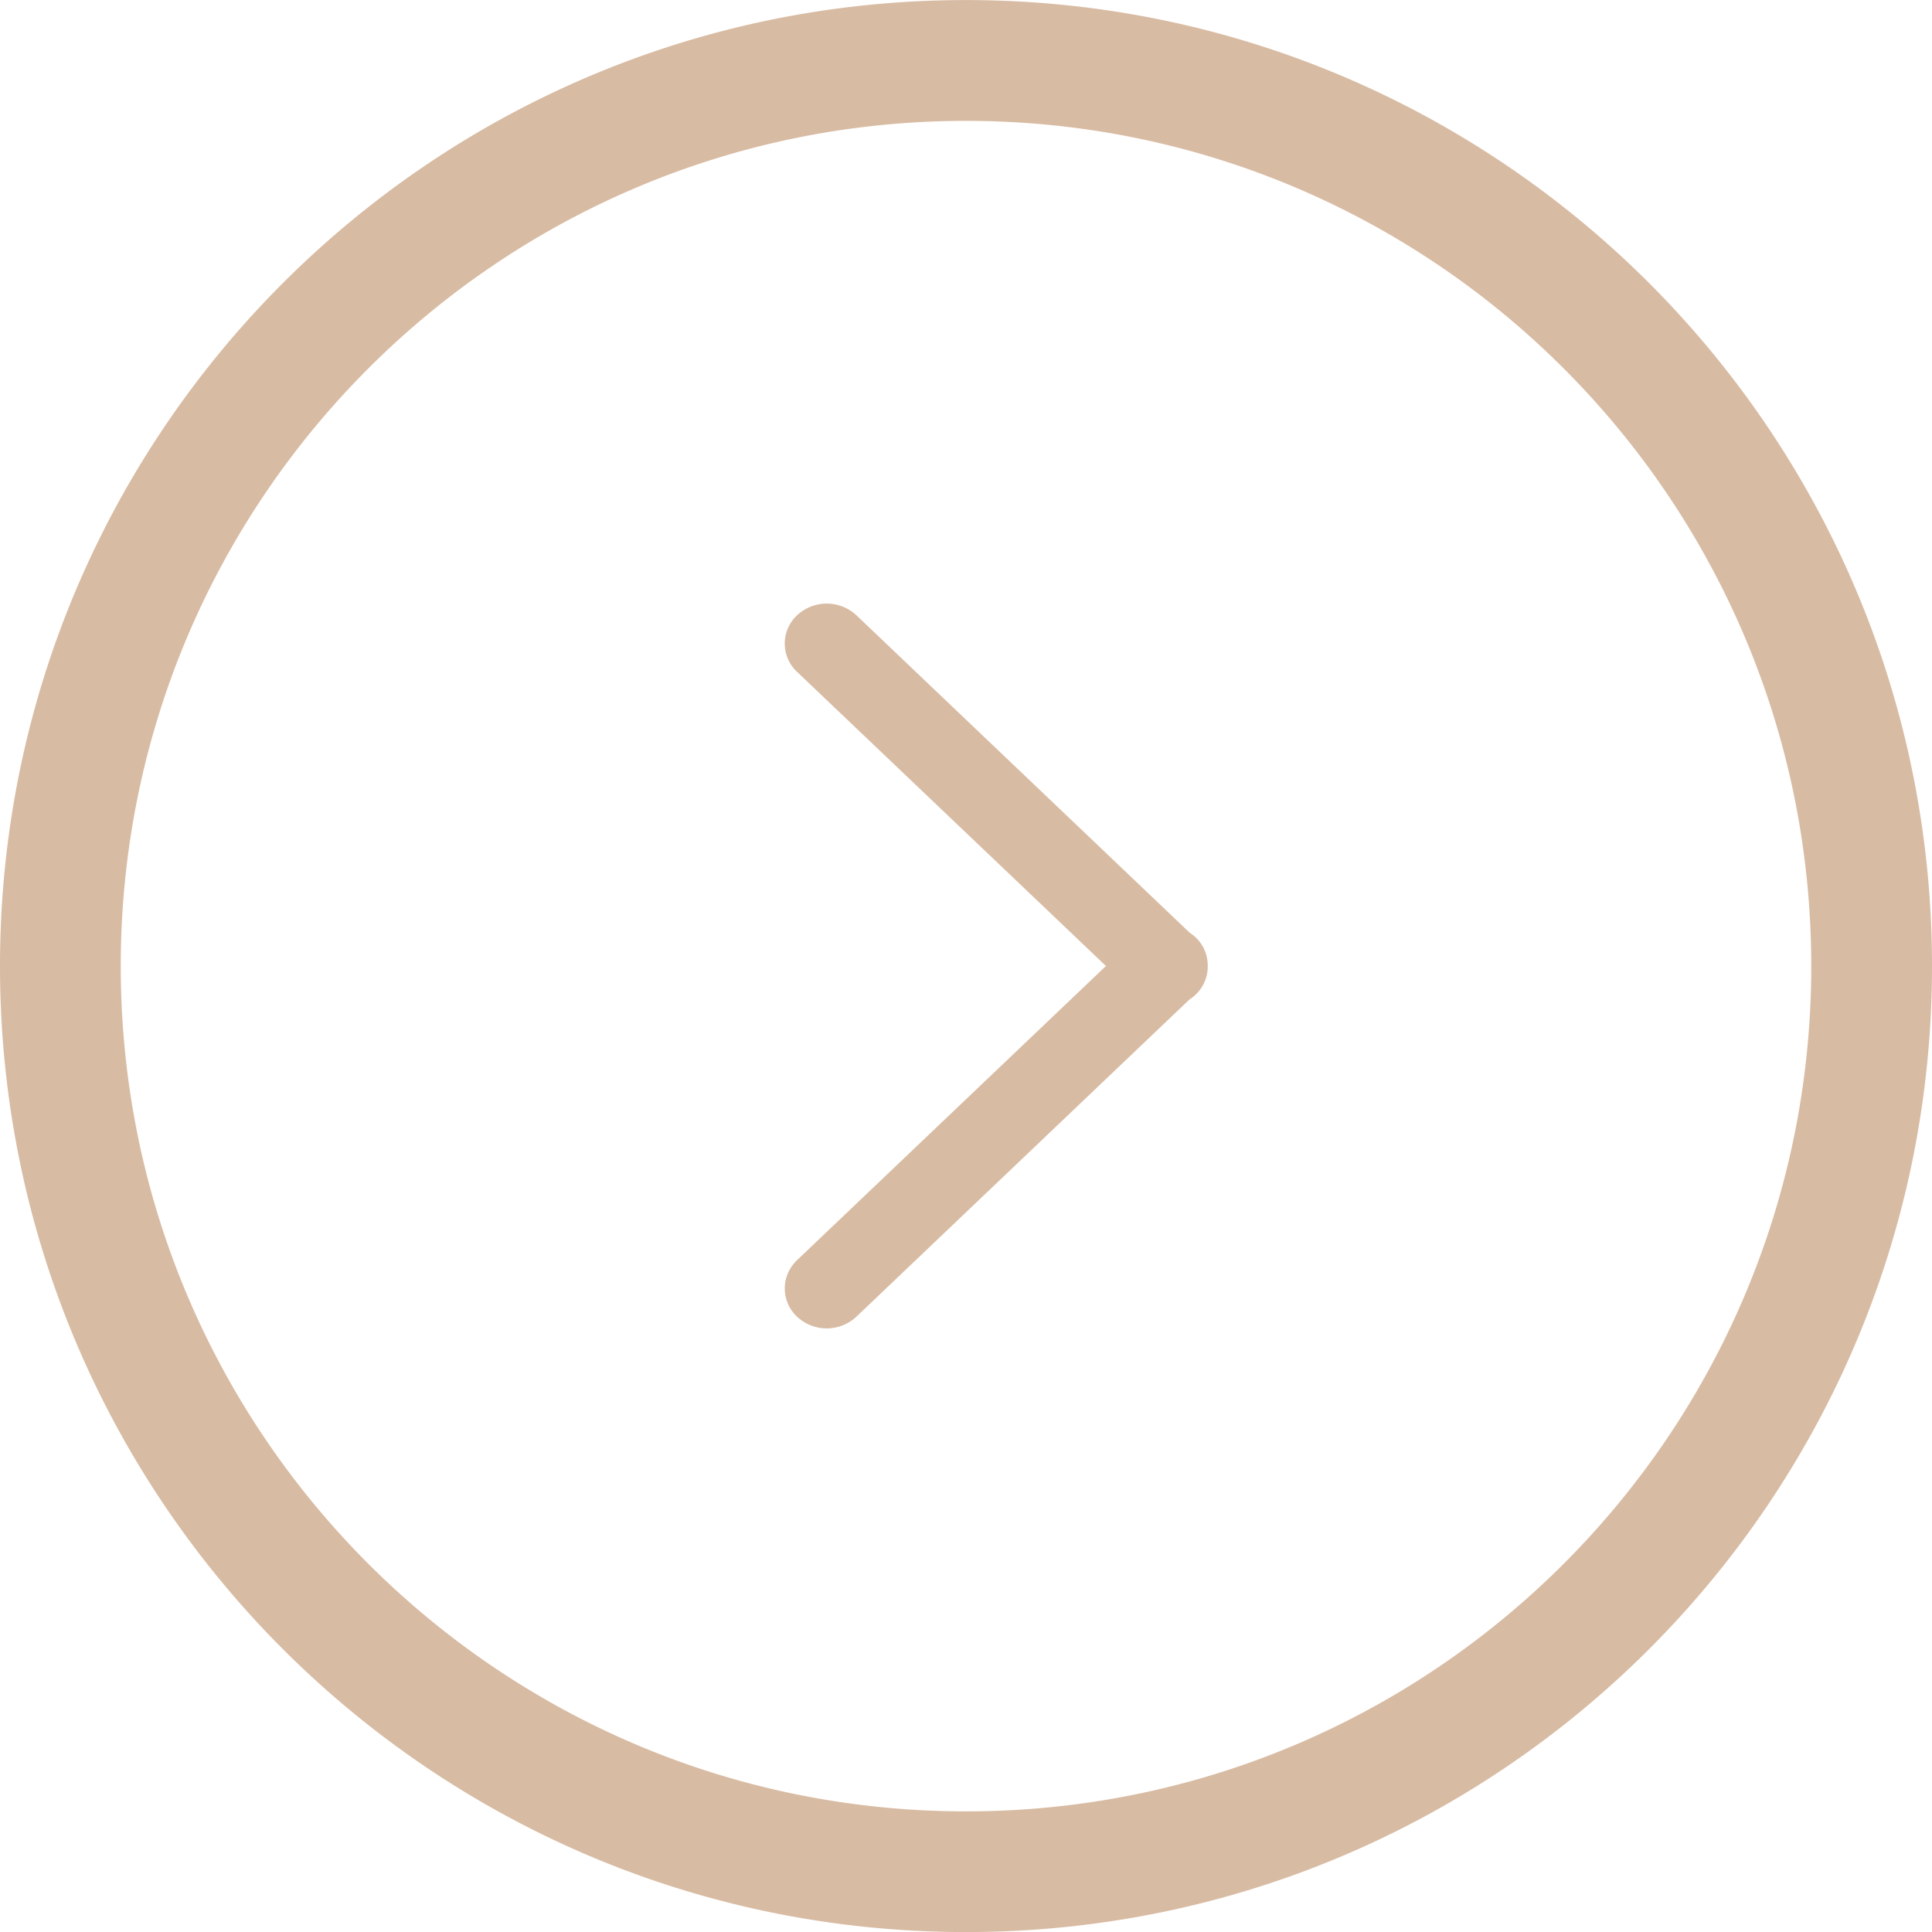 <svg xmlns="http://www.w3.org/2000/svg" width="32" height="32">
  <path fill="#d8bba3" d="M0 16.001c0-8.835 7.163-16 16-16s16 7.165 16 16c0 8.837-7.163 16-16 16s-16-7.163-16-16zm16 14.001c7.732 0 14-6.268 14-14s-6.268-14-14-14-14 6.268-14 14 6.268 14 14 14zm-2.8-9.128L18.318 16l-5.116-4.872a.64.64 0 010-.937.72.72 0 01.983 0l5.521 5.259a.642.642 0 01.298.55.644.644 0 01-.3.552l-5.52 5.257a.72.72 0 01-.982 0 .64.64 0 010-.936z"/>
</svg>
